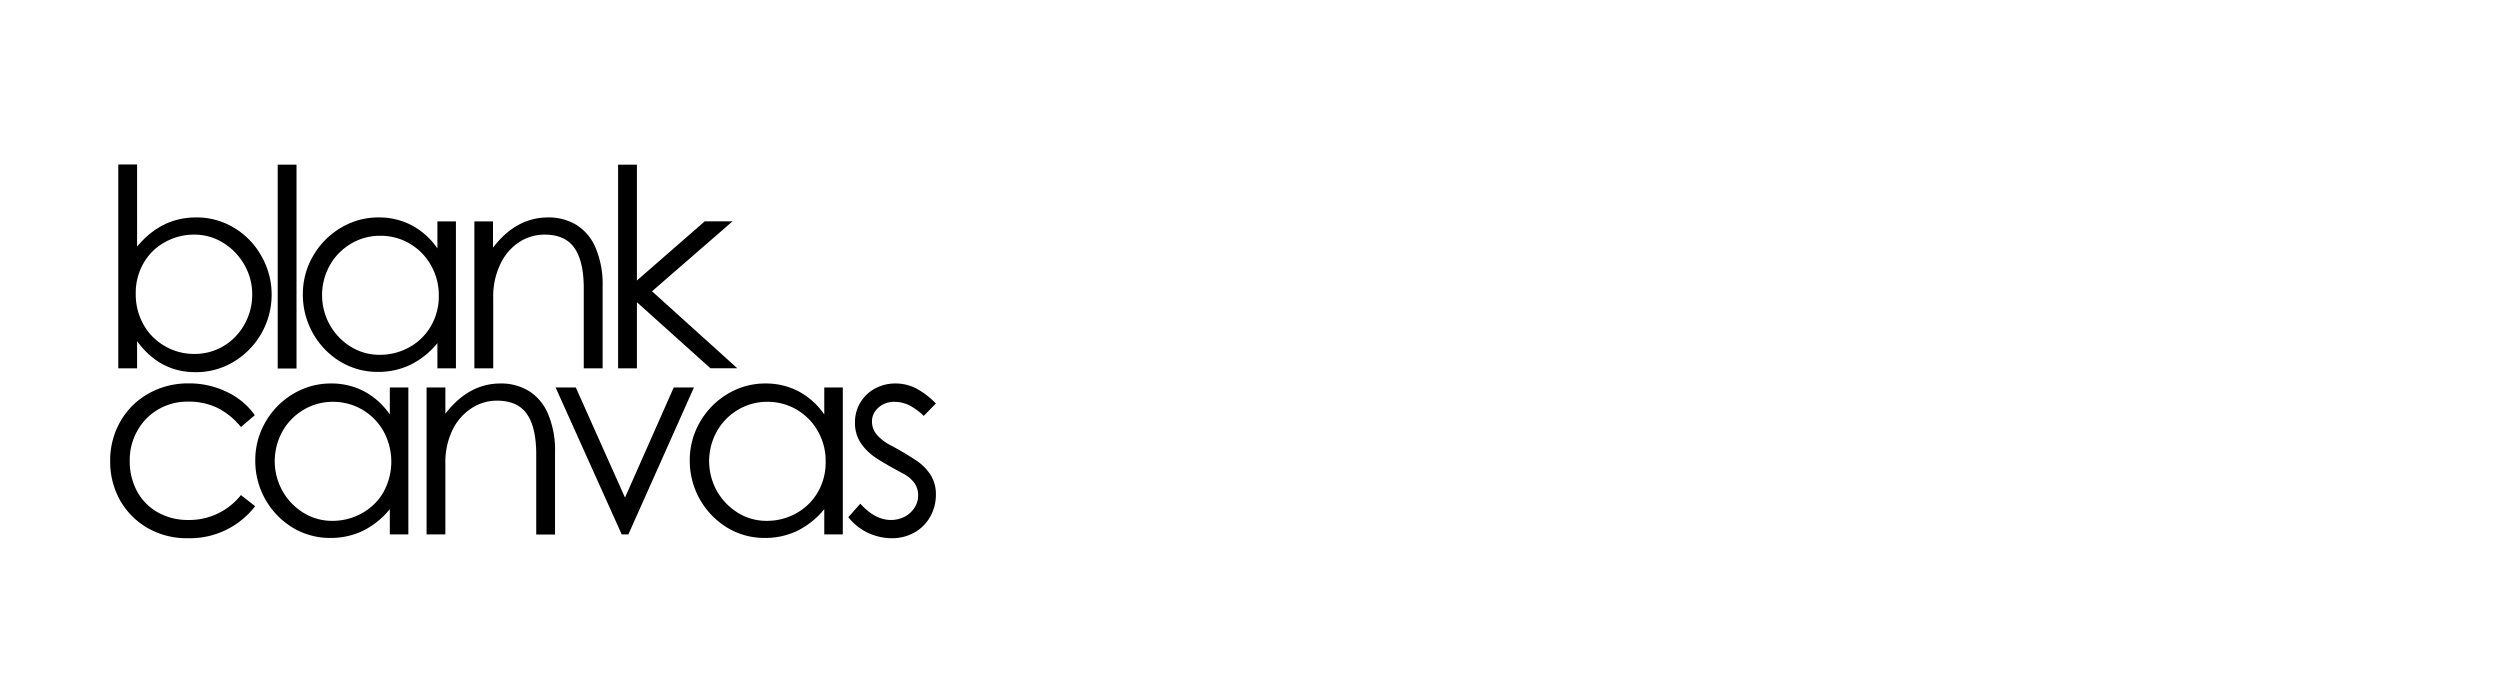 <svg xmlns="http://www.w3.org/2000/svg" xmlns:xlink="http://www.w3.org/1999/xlink" viewBox="0 0 539.6 149.34"><defs><style>.cls-1{fill:none;}.cls-2{clip-path:url(#clip-path);}.cls-3{fill:#fff;}</style><clipPath id="clip-path"><rect class="cls-1" width="539.6" height="149.34"/></clipPath></defs><g id="Layer_2" data-name="Layer 2"><g id="Layer_1-2" data-name="Layer 1"><g class="cls-2"><path class="cls-3" d="M0,0H539.6V149.34H0Z"/></g><path d="M42.19,80.33q-7.71,0-12.6-6.69V79.5H25.53v-44h4.06V53.23q5.21-6.3,12.73-6.3a15.57,15.57,0,0,1,8.27,2.28,16.35,16.35,0,0,1,5.87,6.12,16.68,16.68,0,0,1,2.17,8.33,16.87,16.87,0,0,1-8.15,14.4A15.72,15.72,0,0,1,42.19,80.33Zm-.29-3.94a12.06,12.06,0,0,0,6.44-1.75,12.34,12.34,0,0,0,4.48-4.73,13,13,0,0,0,1.62-6.35,12.73,12.73,0,0,0-1.68-6.38,13.28,13.28,0,0,0-4.55-4.75,11.67,11.67,0,0,0-6.31-1.79,12.74,12.74,0,0,0-6.19,1.57,11.9,11.9,0,0,0-4.66,4.47,12.86,12.86,0,0,0-1.75,6.75A13.31,13.31,0,0,0,30.94,70a12.19,12.19,0,0,0,4.54,4.64A12.39,12.39,0,0,0,41.9,76.39Z"/><path d="M64,35.54v44H59.94v-44Z"/><path d="M81.62,80.27A15.51,15.51,0,0,1,73.37,78a16.58,16.58,0,0,1-5.85-6.11,16.84,16.84,0,0,1-2.15-8.33,16.29,16.29,0,0,1,2.19-8.29,16.75,16.75,0,0,1,5.94-6.06,15.63,15.63,0,0,1,8.25-2.28,15.18,15.18,0,0,1,7.1,1.69,15.66,15.66,0,0,1,5.56,5V47.79h4V79.5h-4V74.06a17.58,17.58,0,0,1-5.81,4.67A16,16,0,0,1,81.62,80.27ZM82,76.58A12.91,12.91,0,0,0,88.25,75a12.06,12.06,0,0,0,4.68-4.48,12.74,12.74,0,0,0,1.78-6.73A12.9,12.9,0,0,0,93,57.23a12.45,12.45,0,0,0-4.54-4.63,12.31,12.31,0,0,0-6.38-1.71,12.16,12.16,0,0,0-6.42,1.77,12.48,12.48,0,0,0-4.52,4.69,13.2,13.2,0,0,0,0,12.69,13.05,13.05,0,0,0,4.5,4.75A11.65,11.65,0,0,0,82,76.58Z"/><path d="M106.41,47.79v5.67q4.95-6.52,11.89-6.53a11.52,11.52,0,0,1,6.17,1.65,10.64,10.64,0,0,1,4.12,5,20,20,0,0,1,1.48,8.17V79.5H126V62.23q0-5.79-2-8.69t-6.48-2.9a10,10,0,0,0-5.48,1.63A11.46,11.46,0,0,0,108,57a16,16,0,0,0-1.54,7.31V79.5h-4.07V47.79Z"/><path d="M133.41,35.54h4.06v25l14.64-12.77h6l-17.38,15.1,18.4,16.61h-5.8L137.47,65.23V79.5h-4.06Z"/><path d="M40.59,116.17A17,17,0,0,1,31.92,114a16,16,0,0,1-6-6,17.06,17.06,0,0,1-2.14-8.5A16.81,16.81,0,0,1,26,90.94a15.92,15.92,0,0,1,6.07-6,17.28,17.28,0,0,1,8.66-2.19A18.5,18.5,0,0,1,49,84.61a15.4,15.4,0,0,1,6,5l-3,2.56a15.44,15.44,0,0,0-5-4.1,14.23,14.23,0,0,0-6.41-1.38,12.42,12.42,0,0,0-6.42,1.67A12.18,12.18,0,0,0,29.63,93,12.88,12.88,0,0,0,28,99.44a13.63,13.63,0,0,0,1.61,6.65,11.48,11.48,0,0,0,4.52,4.54,13.13,13.13,0,0,0,6.48,1.6A14.19,14.19,0,0,0,52,106.86l3.07,2.39a17.75,17.75,0,0,1-14.46,6.92Z"/><path d="M71.35,116.11a15.51,15.51,0,0,1-8.25-2.27,16.82,16.82,0,0,1-8-14.44,16.29,16.29,0,0,1,2.19-8.29,16.64,16.64,0,0,1,5.93-6.06,15.72,15.72,0,0,1,8.25-2.28,15.19,15.19,0,0,1,7.11,1.69,15.75,15.75,0,0,1,5.56,5V83.63h4v31.71h-4V109.9a17.58,17.58,0,0,1-5.81,4.67A16,16,0,0,1,71.35,116.11Zm.41-3.69A12.88,12.88,0,0,0,78,110.84a12.08,12.08,0,0,0,4.69-4.48,13.63,13.63,0,0,0,.08-13.29,12.42,12.42,0,0,0-10.91-6.34,12.16,12.16,0,0,0-6.42,1.77,12.41,12.41,0,0,0-4.52,4.69,13.24,13.24,0,0,0,0,12.69,13.05,13.05,0,0,0,4.5,4.75A11.7,11.7,0,0,0,71.76,112.42Z"/><path d="M96.13,83.63V89.3q5-6.52,11.9-6.53a11.54,11.54,0,0,1,6.17,1.65,10.69,10.69,0,0,1,4.12,5,20.12,20.12,0,0,1,1.48,8.17v17.79h-4.06V98.07q0-5.79-2-8.69t-6.48-2.9a9.92,9.92,0,0,0-5.48,1.63,11.56,11.56,0,0,0-4.11,4.69,16,16,0,0,0-1.54,7.31v15.23H92.07V83.63Z"/><path d="M145.42,83.63h4.36l-14.15,31.71h-1.44L119.92,83.63h4.36L134.9,107.4Z"/><path d="M165.13,116.11a15.51,15.51,0,0,1-8.25-2.27,16.88,16.88,0,0,1-8-14.44,16.29,16.29,0,0,1,2.19-8.29A16.75,16.75,0,0,1,157,85.05a15.72,15.72,0,0,1,8.25-2.28,15.18,15.18,0,0,1,7.1,1.69,15.66,15.66,0,0,1,5.56,5V83.63h4v31.71h-4V109.9a17.58,17.58,0,0,1-5.81,4.67A16,16,0,0,1,165.13,116.11Zm.42-3.69a12.91,12.91,0,0,0,6.21-1.58,12.06,12.06,0,0,0,4.68-4.48,12.71,12.71,0,0,0,1.77-6.73,12.89,12.89,0,0,0-1.68-6.56A12.45,12.45,0,0,0,172,88.44a12.31,12.31,0,0,0-6.38-1.71,12.16,12.16,0,0,0-6.42,1.77,12.48,12.48,0,0,0-4.52,4.69,13.24,13.24,0,0,0,0,12.69,13.22,13.22,0,0,0,4.5,4.75A11.71,11.71,0,0,0,165.55,112.42Z"/><path d="M192.5,116.17a12.13,12.13,0,0,1-5.21-1.19,11.72,11.72,0,0,1-4.19-3.35l2.59-2.92c2.11,2.35,4.31,3.52,6.62,3.52a6.35,6.35,0,0,0,2.9-.68,5.45,5.45,0,0,0,2.14-1.92,4.65,4.65,0,0,0,.82-2.65,4.53,4.53,0,0,0-.82-2.75,7.26,7.26,0,0,0-2.58-2.1c-2.52-1.34-4.43-2.46-5.75-3.33a11.76,11.76,0,0,1-3.23-3.17,7.75,7.75,0,0,1-1.25-4.42,8.18,8.18,0,0,1,4.33-7.35,9.14,9.14,0,0,1,4.4-1.09,9.67,9.67,0,0,1,4.52,1.09A17.39,17.39,0,0,1,202,87.09l-2.62,2.68a12.89,12.89,0,0,0-3.09-2.27,7.26,7.26,0,0,0-3.31-.77,5.09,5.09,0,0,0-2.4.57,4.76,4.76,0,0,0-1.72,1.52,3.68,3.68,0,0,0-.65,2.14,4.31,4.31,0,0,0,1,2.81,9.57,9.57,0,0,0,2.91,2.28,66.48,66.48,0,0,1,5.78,3.43,10.74,10.74,0,0,1,3,3.09,7.74,7.74,0,0,1,1.1,4.23,9.45,9.45,0,0,1-1.19,4.66,9,9,0,0,1-3.37,3.44A9.81,9.81,0,0,1,192.5,116.17Z"/></g></g></svg>